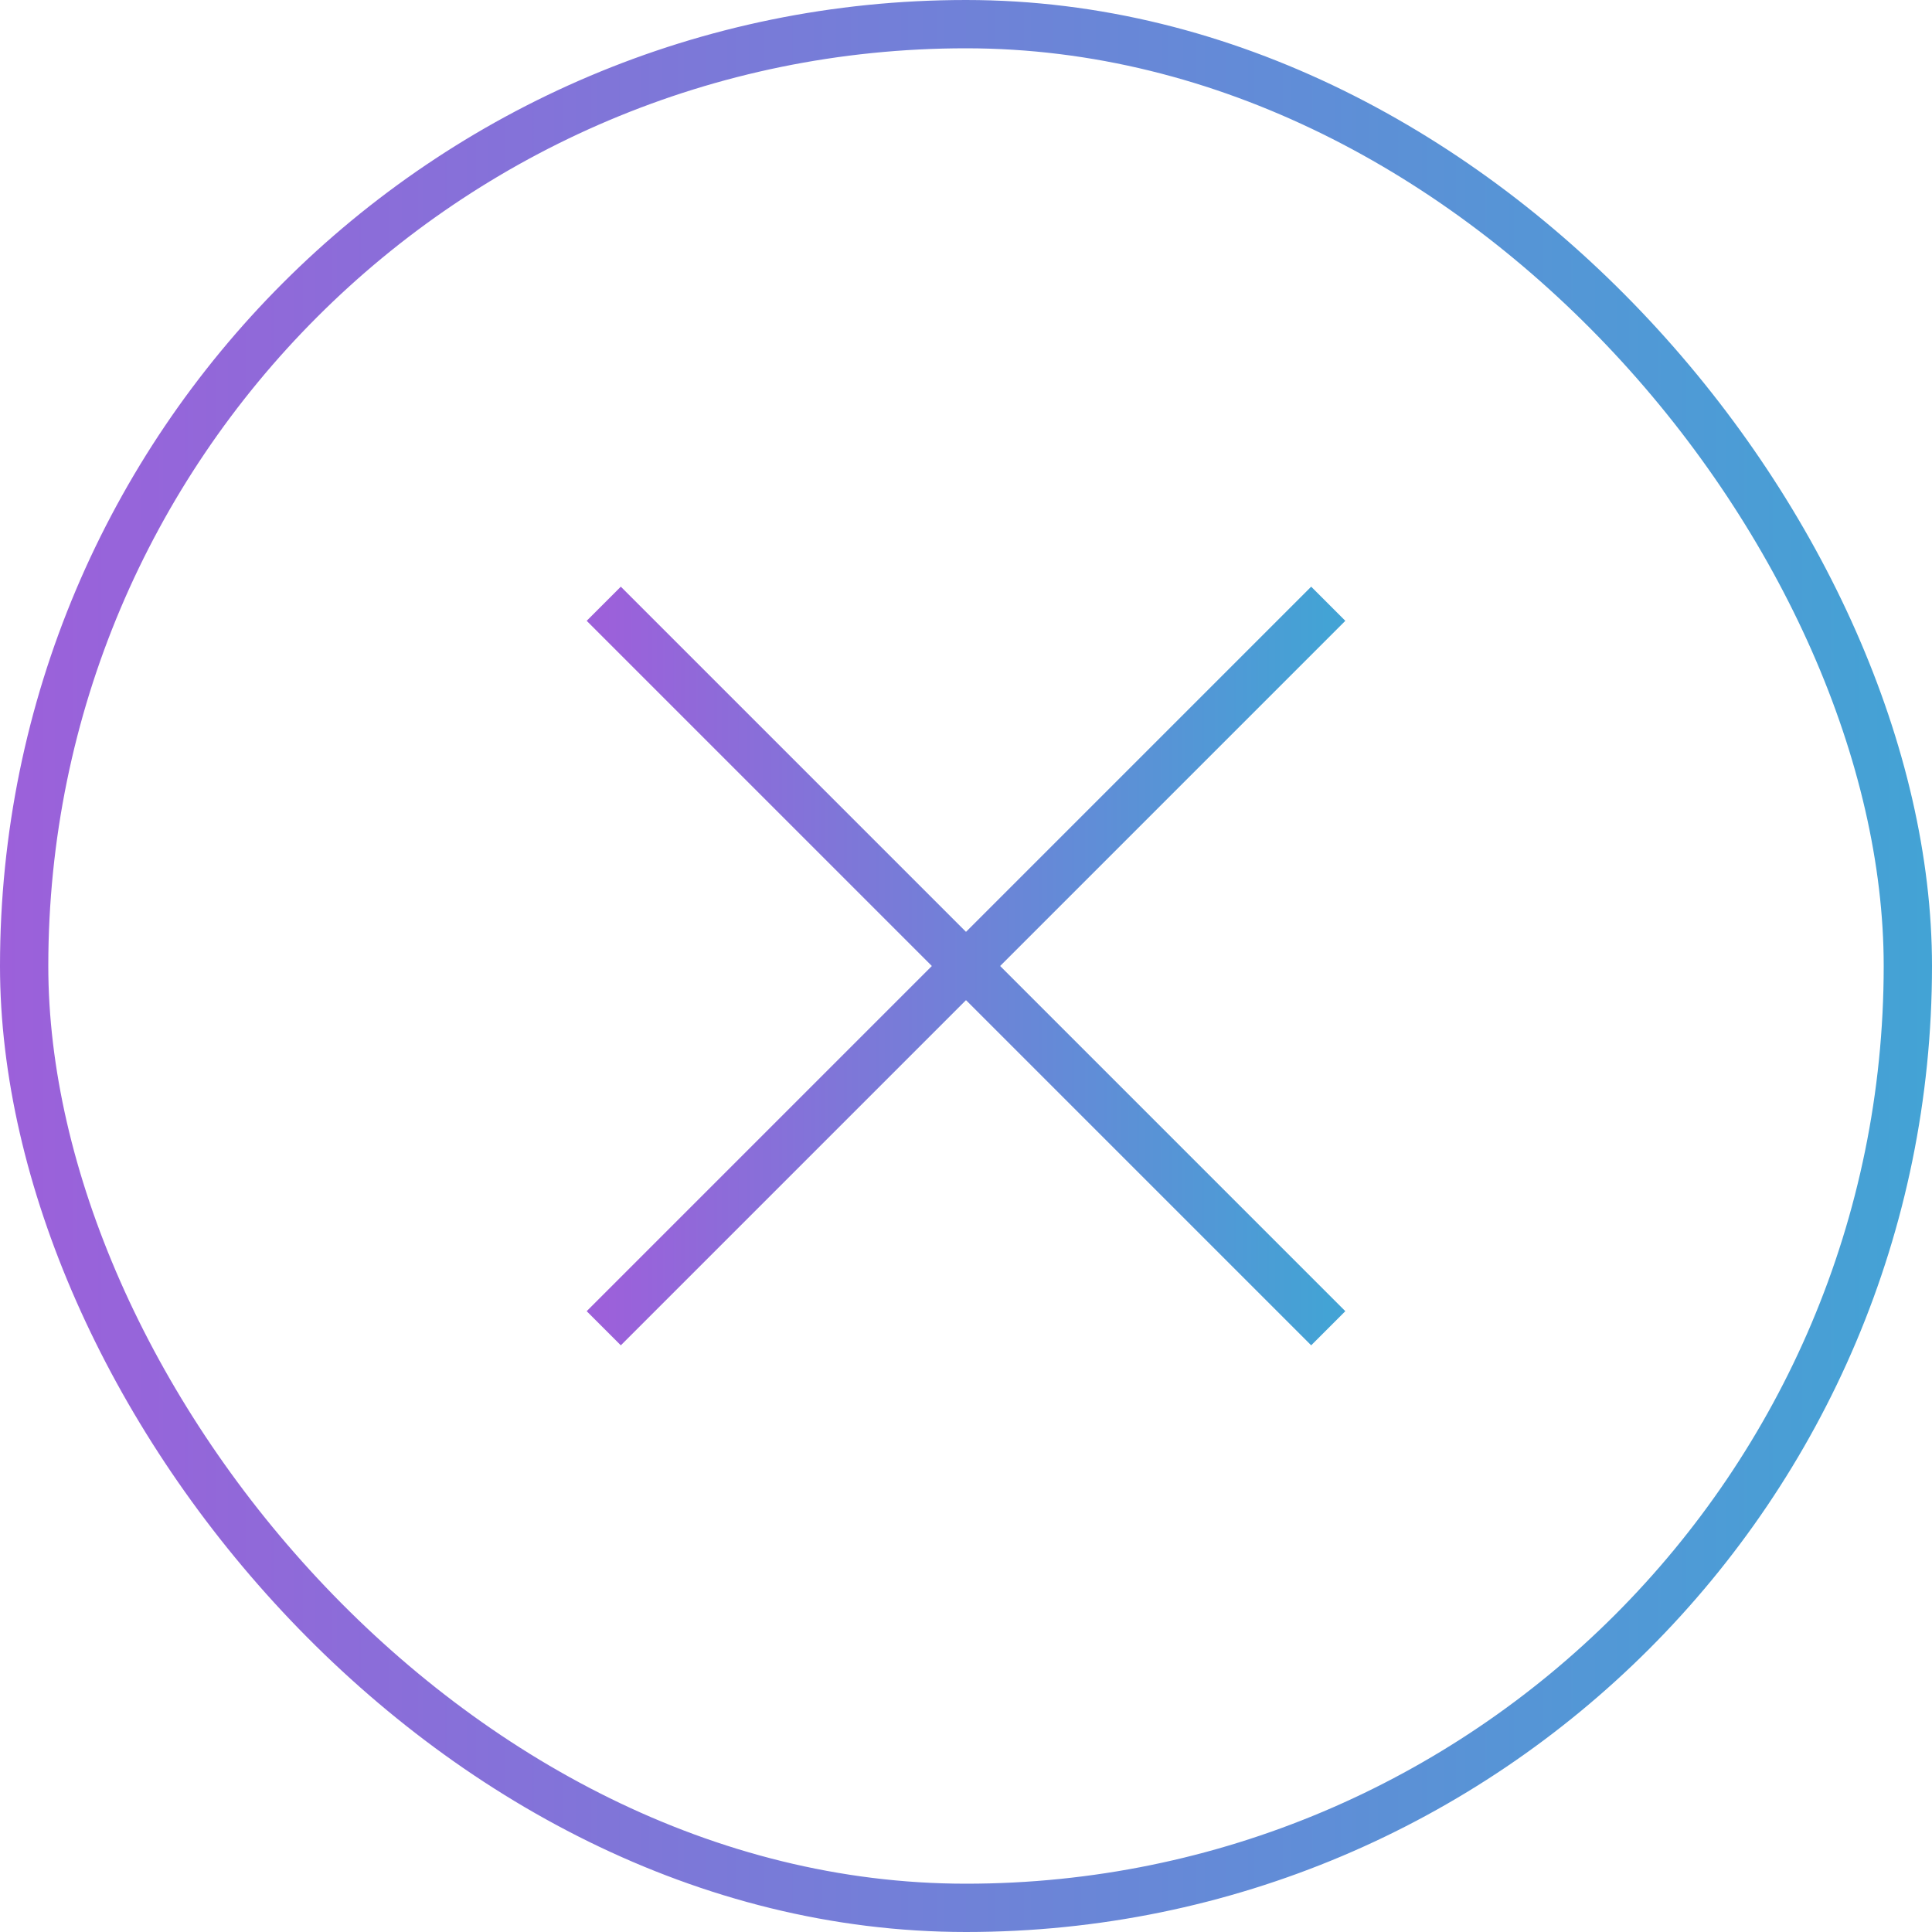 <svg width="40" height="40" viewBox="0 0 40 40" fill="none" xmlns="http://www.w3.org/2000/svg">
<rect x="0.5" y="0.5" width="39" height="39" rx="19.5" stroke="url(#paint0_linear_823_2848)"/>
<path d="M12.5 12.5L27.5 27.5M27.5 12.5L12.5 27.5" stroke="url(#paint1_linear_823_2848)"/>
<defs>
<linearGradient id="paint0_linear_823_2848" x1="40" y1="20" x2="0" y2="20" gradientUnits="userSpaceOnUse">
<stop stop-color="#43A3D5"/>
<stop offset="1" stop-color="#9C60DA"/>
</linearGradient>
<linearGradient id="paint1_linear_823_2848" x1="27.5" y1="20" x2="12.5" y2="20" gradientUnits="userSpaceOnUse">
<stop stop-color="#43A3D5"/>
<stop offset="1" stop-color="#9C60DA"/>
</linearGradient>
</defs>
</svg>
